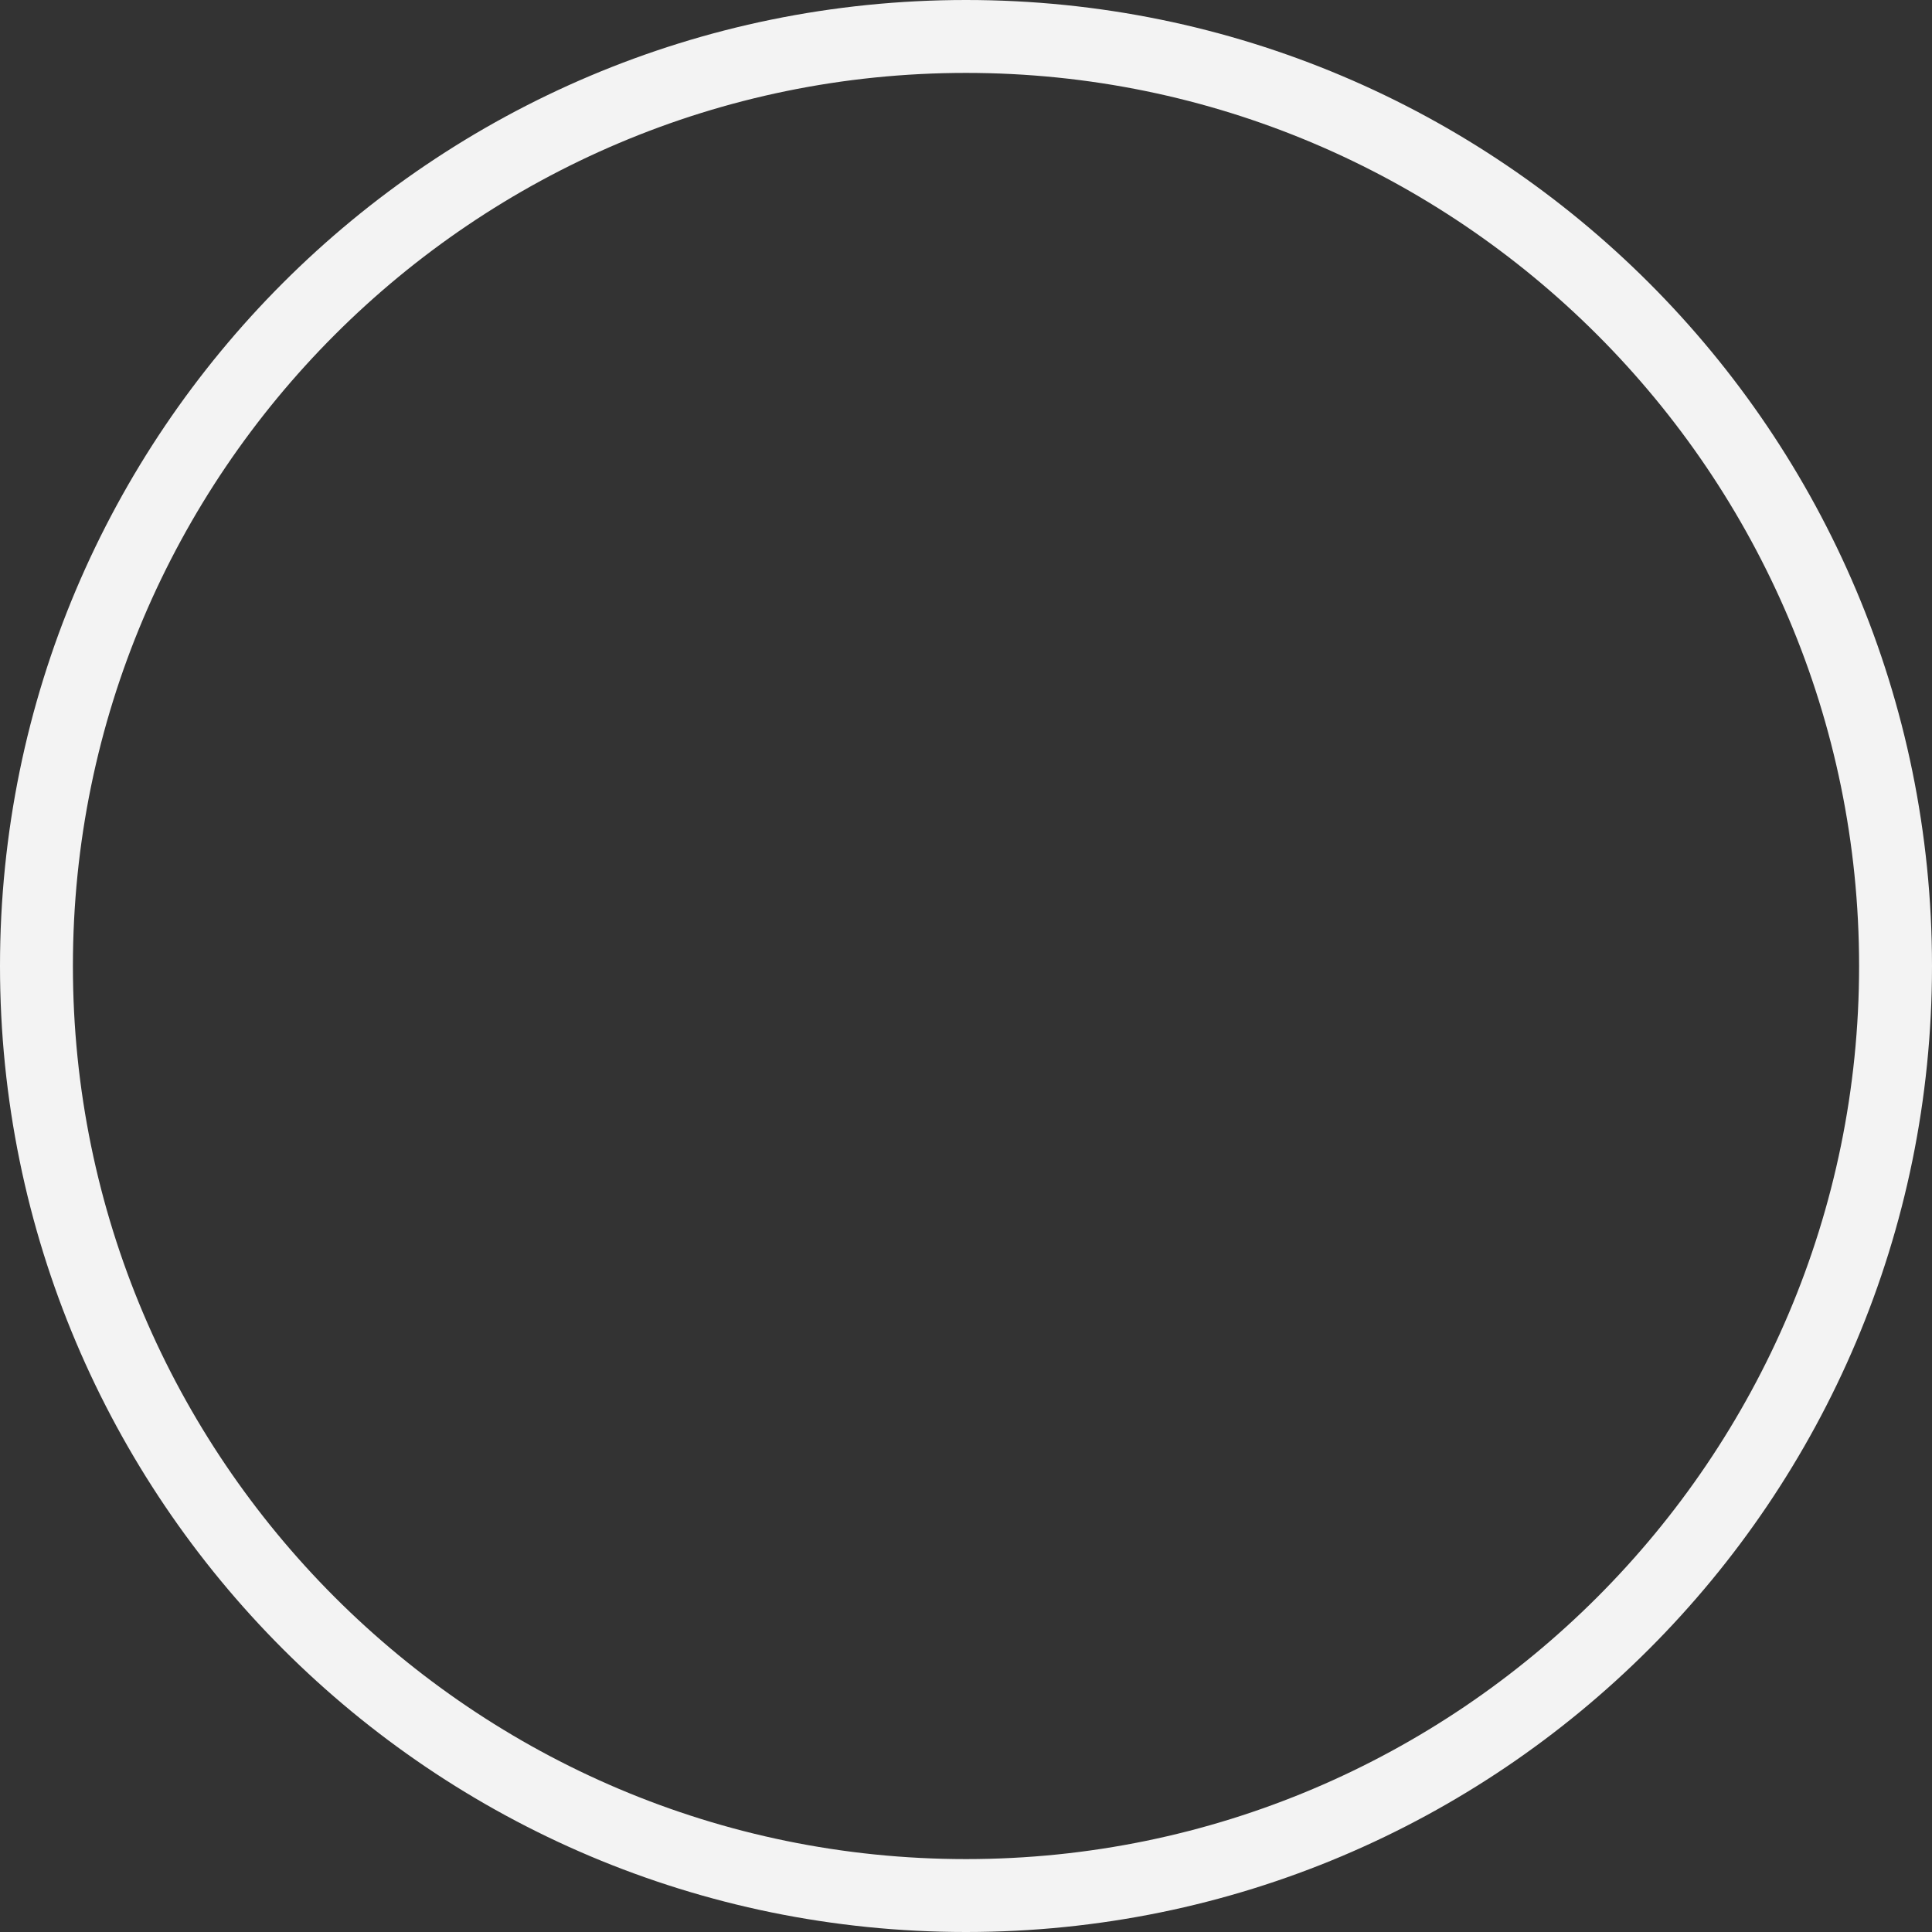 <svg xmlns="http://www.w3.org/2000/svg" width="265" height="265" viewBox="0 0 265 265"><rect x="0" y="0" width="265" height="265" fill="#333333" stroke="none"/><g fill="none"><path d="M132.5,0A132.5,132.5,0,1,1,0,132.5,132.5,132.5,0,0,1,132.5,0Z" stroke="none"/><path d="M 132.5 10 C 64.953 10 10 64.953 10 132.5 C 10 200.047 64.953 255 132.5 255 C 200.047 255 255 200.047 255 132.5 C 255 64.953 200.047 10 132.5 10 M 132.5 0 C 205.678 0 265 59.322 265 132.5 C 265 205.678 205.678 265 132.5 265 C 59.322 265 0 205.678 0 132.5 C 0 59.322 59.322 0 132.5 0 Z" stroke="none" fill="#f3f3f3"/></g></svg>